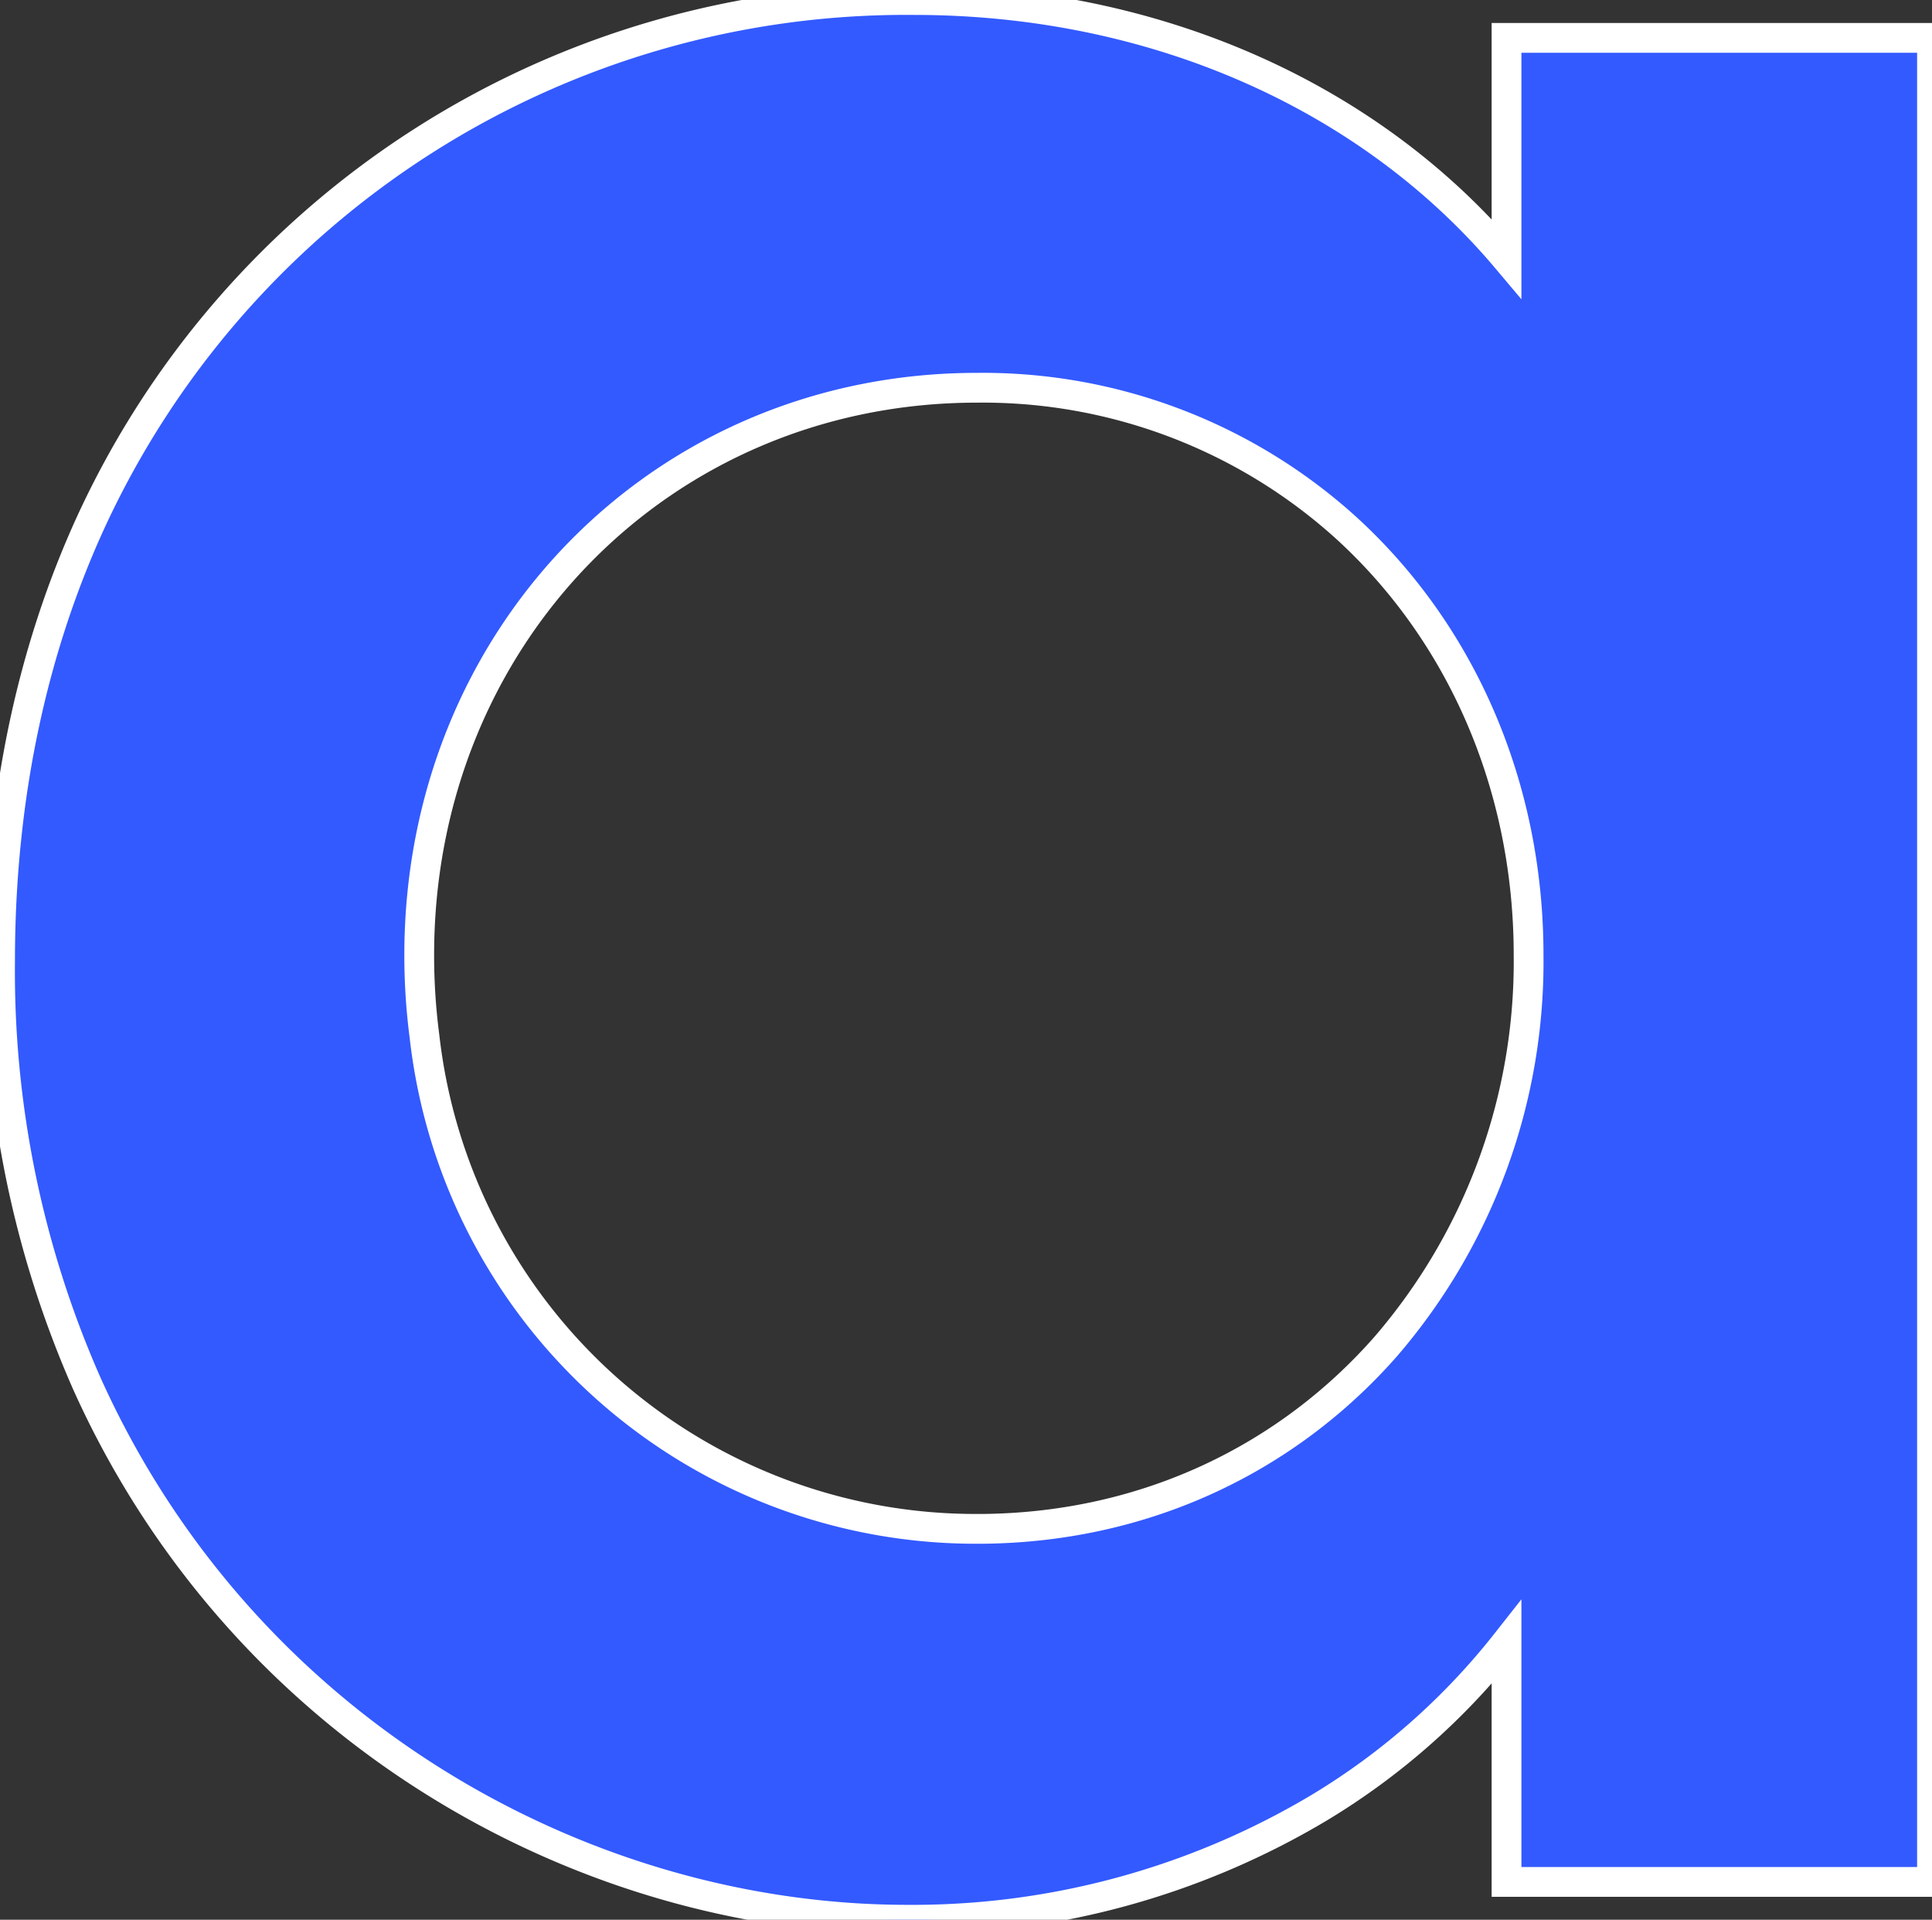 <svg width="61.302" height="60.902" viewBox="0 0 61.302 60.902" xmlns="http://www.w3.org/2000/svg">
	<rect x="0" y="0" width="61.302" height="60.902" fill="#333333" stroke="none"/>
	<g id="svgGroup" stroke-linecap="round" fill-rule="evenodd" font-size="9pt" stroke="#ffffff" stroke-width="0.25mm" fill="#335aff" style="stroke:#ffffff;stroke-width:0.25mm;fill:#335aff">
		<path d="M 47.802 52.101 L 47.802 59.701 L 61.302 59.701 L 61.302 1.201 L 47.802 1.201 L 47.802 8.201 C 43.502 3.101 36.702 0.001 29.002 0.001 A 28.472 28.472 0 0 0 2.83 16.678 C 1.089 20.522 0.067 24.984 0.005 30.013 A 39.49 39.49 0 0 0 0.002 30.501 A 32.386 32.386 0 0 0 2.768 43.919 C 7.422 54.234 17.282 60.24 27.141 60.85 A 26.904 26.904 0 0 0 28.802 60.901 A 25.169 25.169 0 0 0 41.86 57.346 A 22.001 22.001 0 0 0 47.802 52.101 Z M 13.469 32.878 A 17.597 17.597 0 0 0 31.002 48.501 A 18.826 18.826 0 0 0 31.249 48.5 C 36.43 48.431 40.884 46.226 43.968 42.718 A 18.692 18.692 0 0 0 48.502 30.301 C 48.502 24.871 46.32 20.031 42.709 16.741 A 17.176 17.176 0 0 0 31.002 12.301 C 21.002 12.301 13.302 20.201 13.302 30.301 A 19.798 19.798 0 0 0 13.469 32.878 Z" vector-effect="non-scaling-stroke"/>
	</g>
</svg>